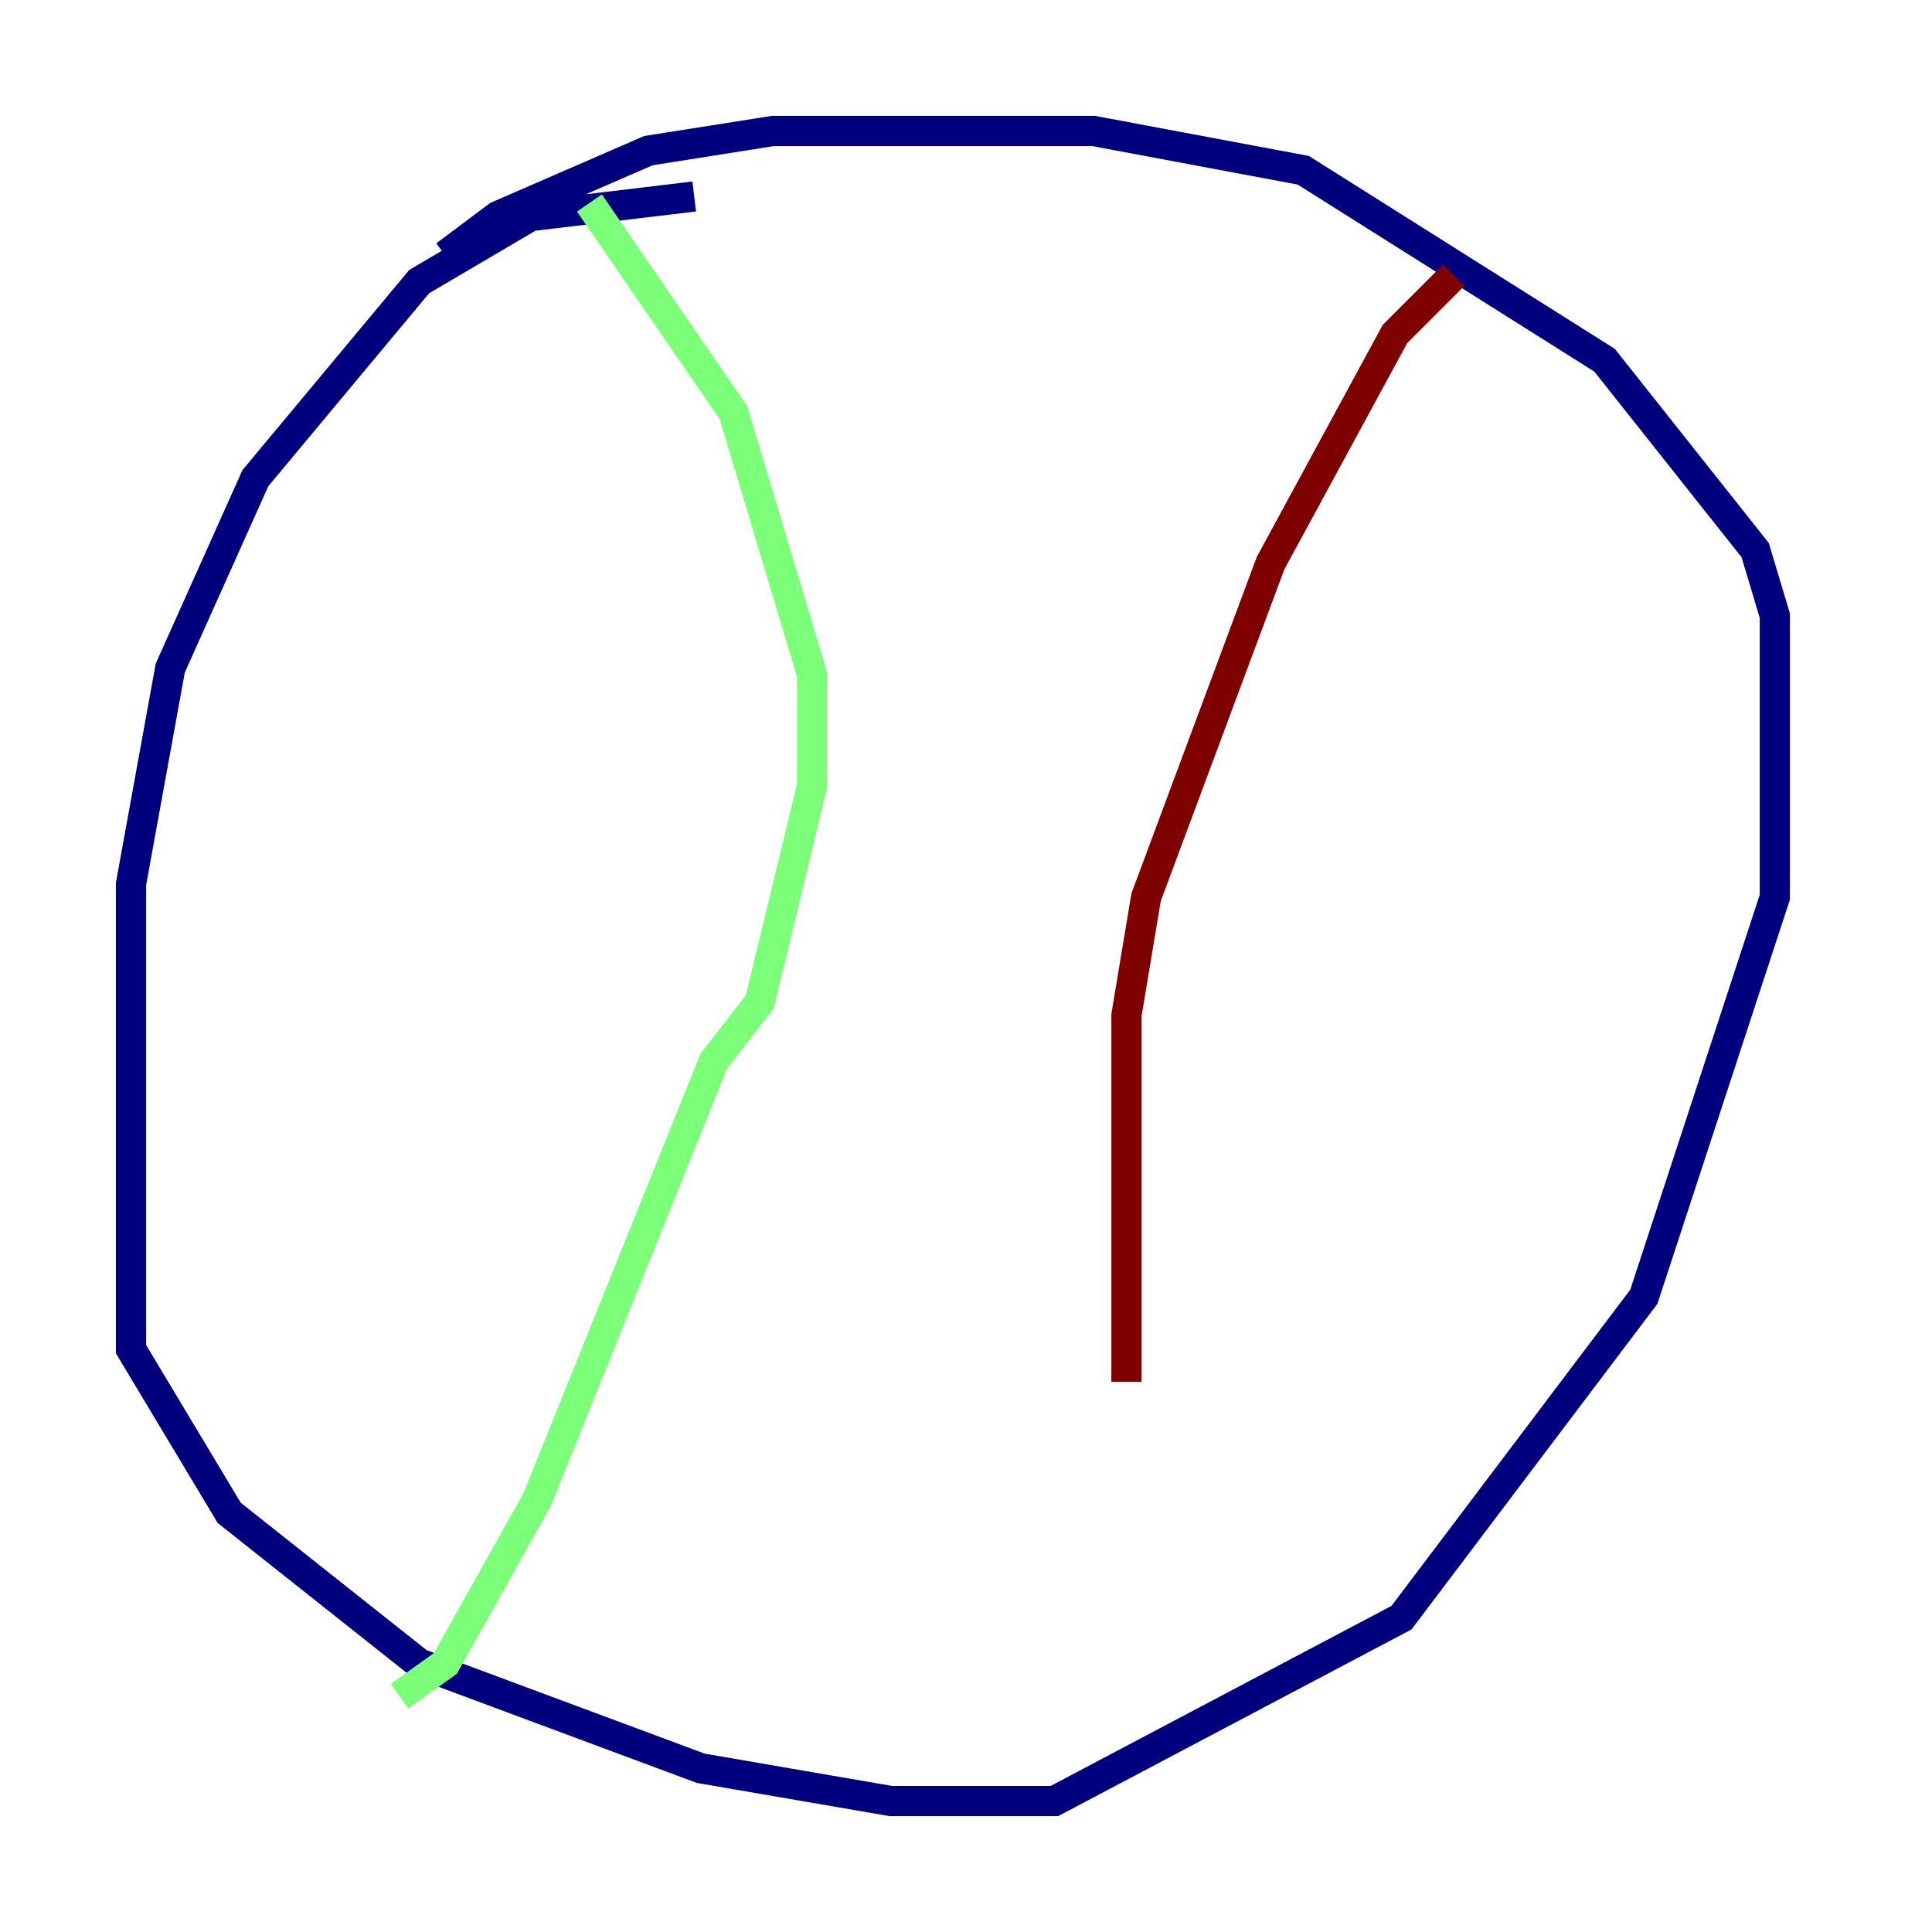 <?xml version="1.0" encoding="utf-8" ?>
<svg baseProfile="tiny" height="128" version="1.2" viewBox="0,0,128,128" width="128" xmlns="http://www.w3.org/2000/svg" xmlns:ev="http://www.w3.org/2001/xml-events" xmlns:xlink="http://www.w3.org/1999/xlink"><defs /><polyline fill="none" points="45.993,13.017 35.146,14.319 27.77,18.658 16.922,31.675 11.281,44.258 8.678,58.576 8.678,89.383 15.186,100.231 27.77,110.21 46.427,117.153 59.01,119.322 69.858,119.322 92.854,107.173 108.909,85.912 117.586,59.444 117.586,40.786 116.285,36.447 106.305,23.864 86.346,11.281 72.461,8.678 51.2,8.678 42.956,9.98 32.976,14.319 29.505,16.922" stroke="#00007f" stroke-width="2" /><polyline fill="none" points="39.051,13.451 48.597,27.336 53.803,44.691 53.803,52.068 50.332,66.386 47.295,70.291 35.58,99.363 29.505,110.21 26.468,112.38" stroke="#7cff79" stroke-width="2" /><polyline fill="none" points="96.325,18.224 92.42,22.129 84.176,37.315 75.932,59.444 74.63,67.254 74.63,91.552" stroke="#7f0000" stroke-width="2" /></svg>